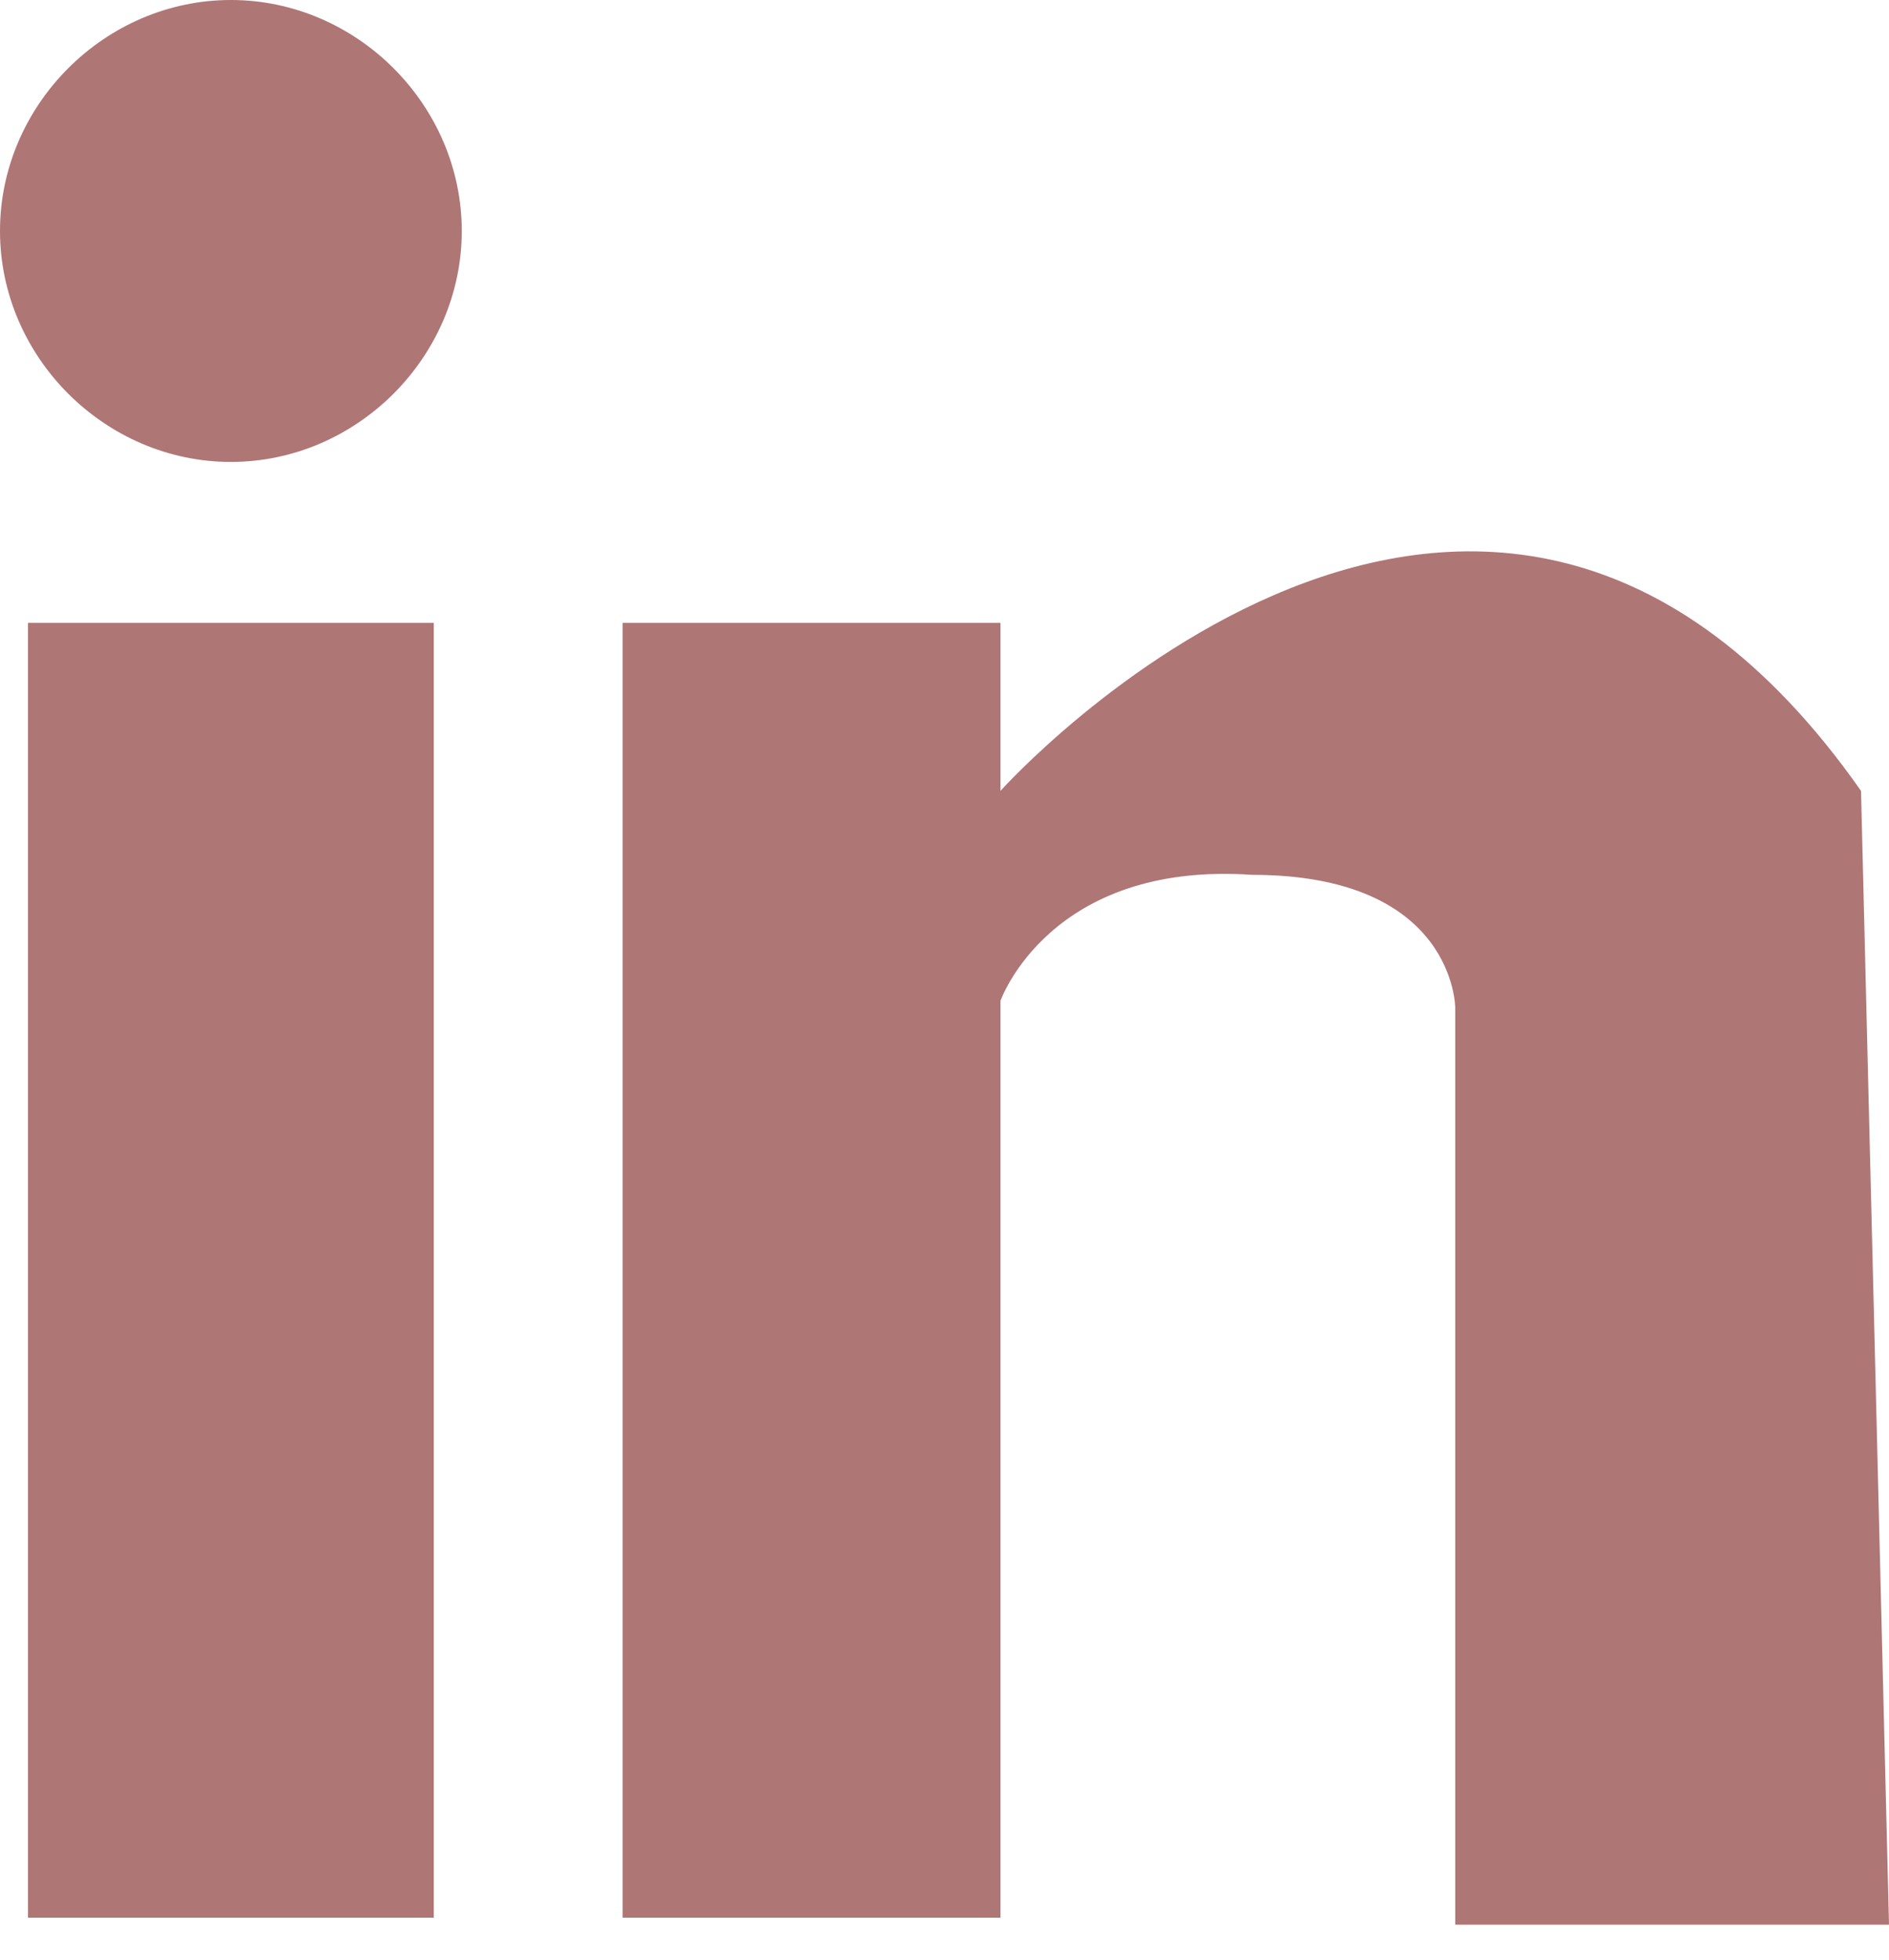 <?xml version="1.0" encoding="utf-8"?>
<!-- Generator: Adobe Illustrator 21.1.0, SVG Export Plug-In . SVG Version: 6.00 Build 0)  -->
<svg version="1.1" id="Layer_1" xmlns="http://www.w3.org/2000/svg" xmlns:xlink="http://www.w3.org/1999/xlink" x="0px" y="0px"
	 viewBox="0 0 27 28" style="enable-background:new 0 0 27 28;" xml:space="preserve">
<style type="text/css">
	.st0{fill:#AF7676;}
</style>
<title>Combined Shape</title>
<desc>Created with Sketch.</desc>
<g id="Page-1">
	<g id="red" transform="translate(-776, -2168)">
		<path id="Combined-Shape" class="st0" d="M779.3,2174.6c-1.8,0-3.3-1.5-3.3-3.3s1.5-3.3,3.3-3.3c1.8,0,3.3,1.5,3.3,3.3
			S781.1,2174.6,779.3,2174.6z M776.4,2176.9h5.8v18.5h-5.8V2176.9z M790.3,2182.3v13.1h-5.4v-18.5h5.4v2.4c0,0,6.9-7.7,12.3,0
			l0.4,16.2h-6.2v-13.1c0,0,0-1.9-2.9-1.9C791,2180.3,790.3,2182.3,790.3,2182.3z"/>
	</g>
</g>
</svg>
